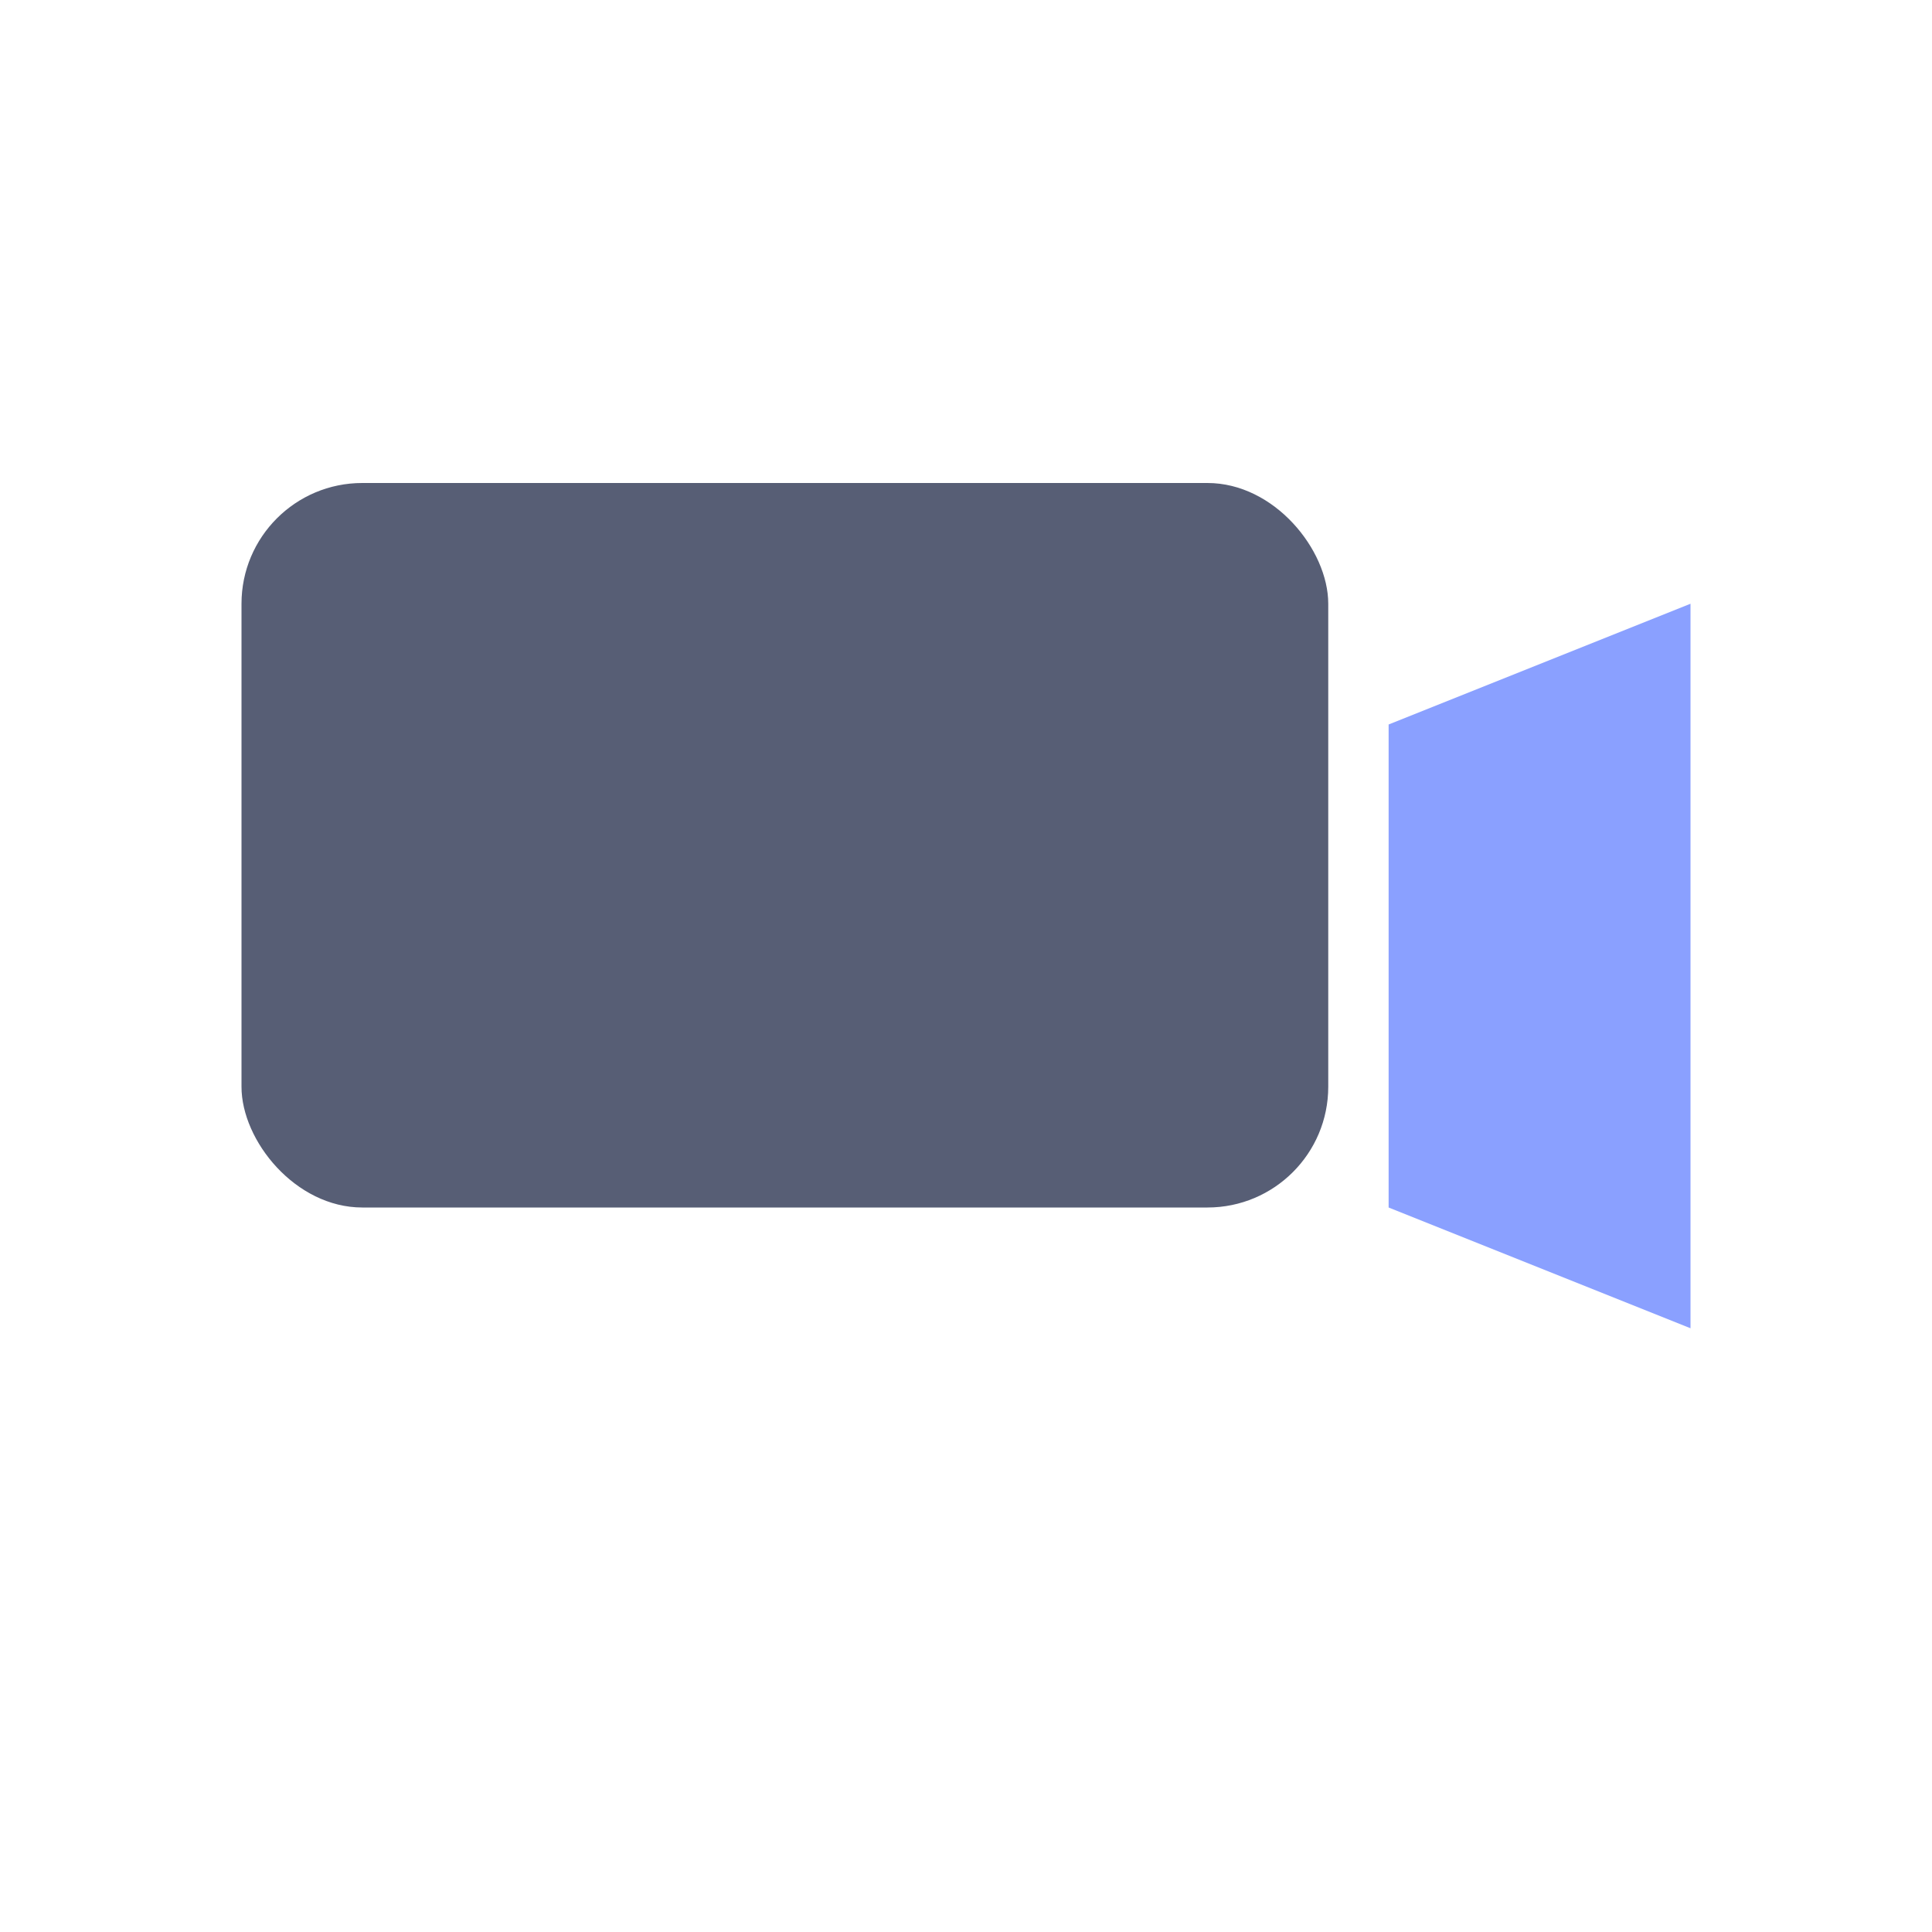 <!-- C:\scratch\scratch-gui\src\lib\libraries\extensions\icons\video.svg -->
<svg xmlns="http://www.w3.org/2000/svg" width="64" height="64" viewBox="0 0 64 64">
  <rect x="8" y="16" width="36" height="24" rx="4" ry="4" fill="#575E75"/>
  <polygon points="46,24 56,20 56,44 46,40" fill="#8AA0FF"/>
</svg>
